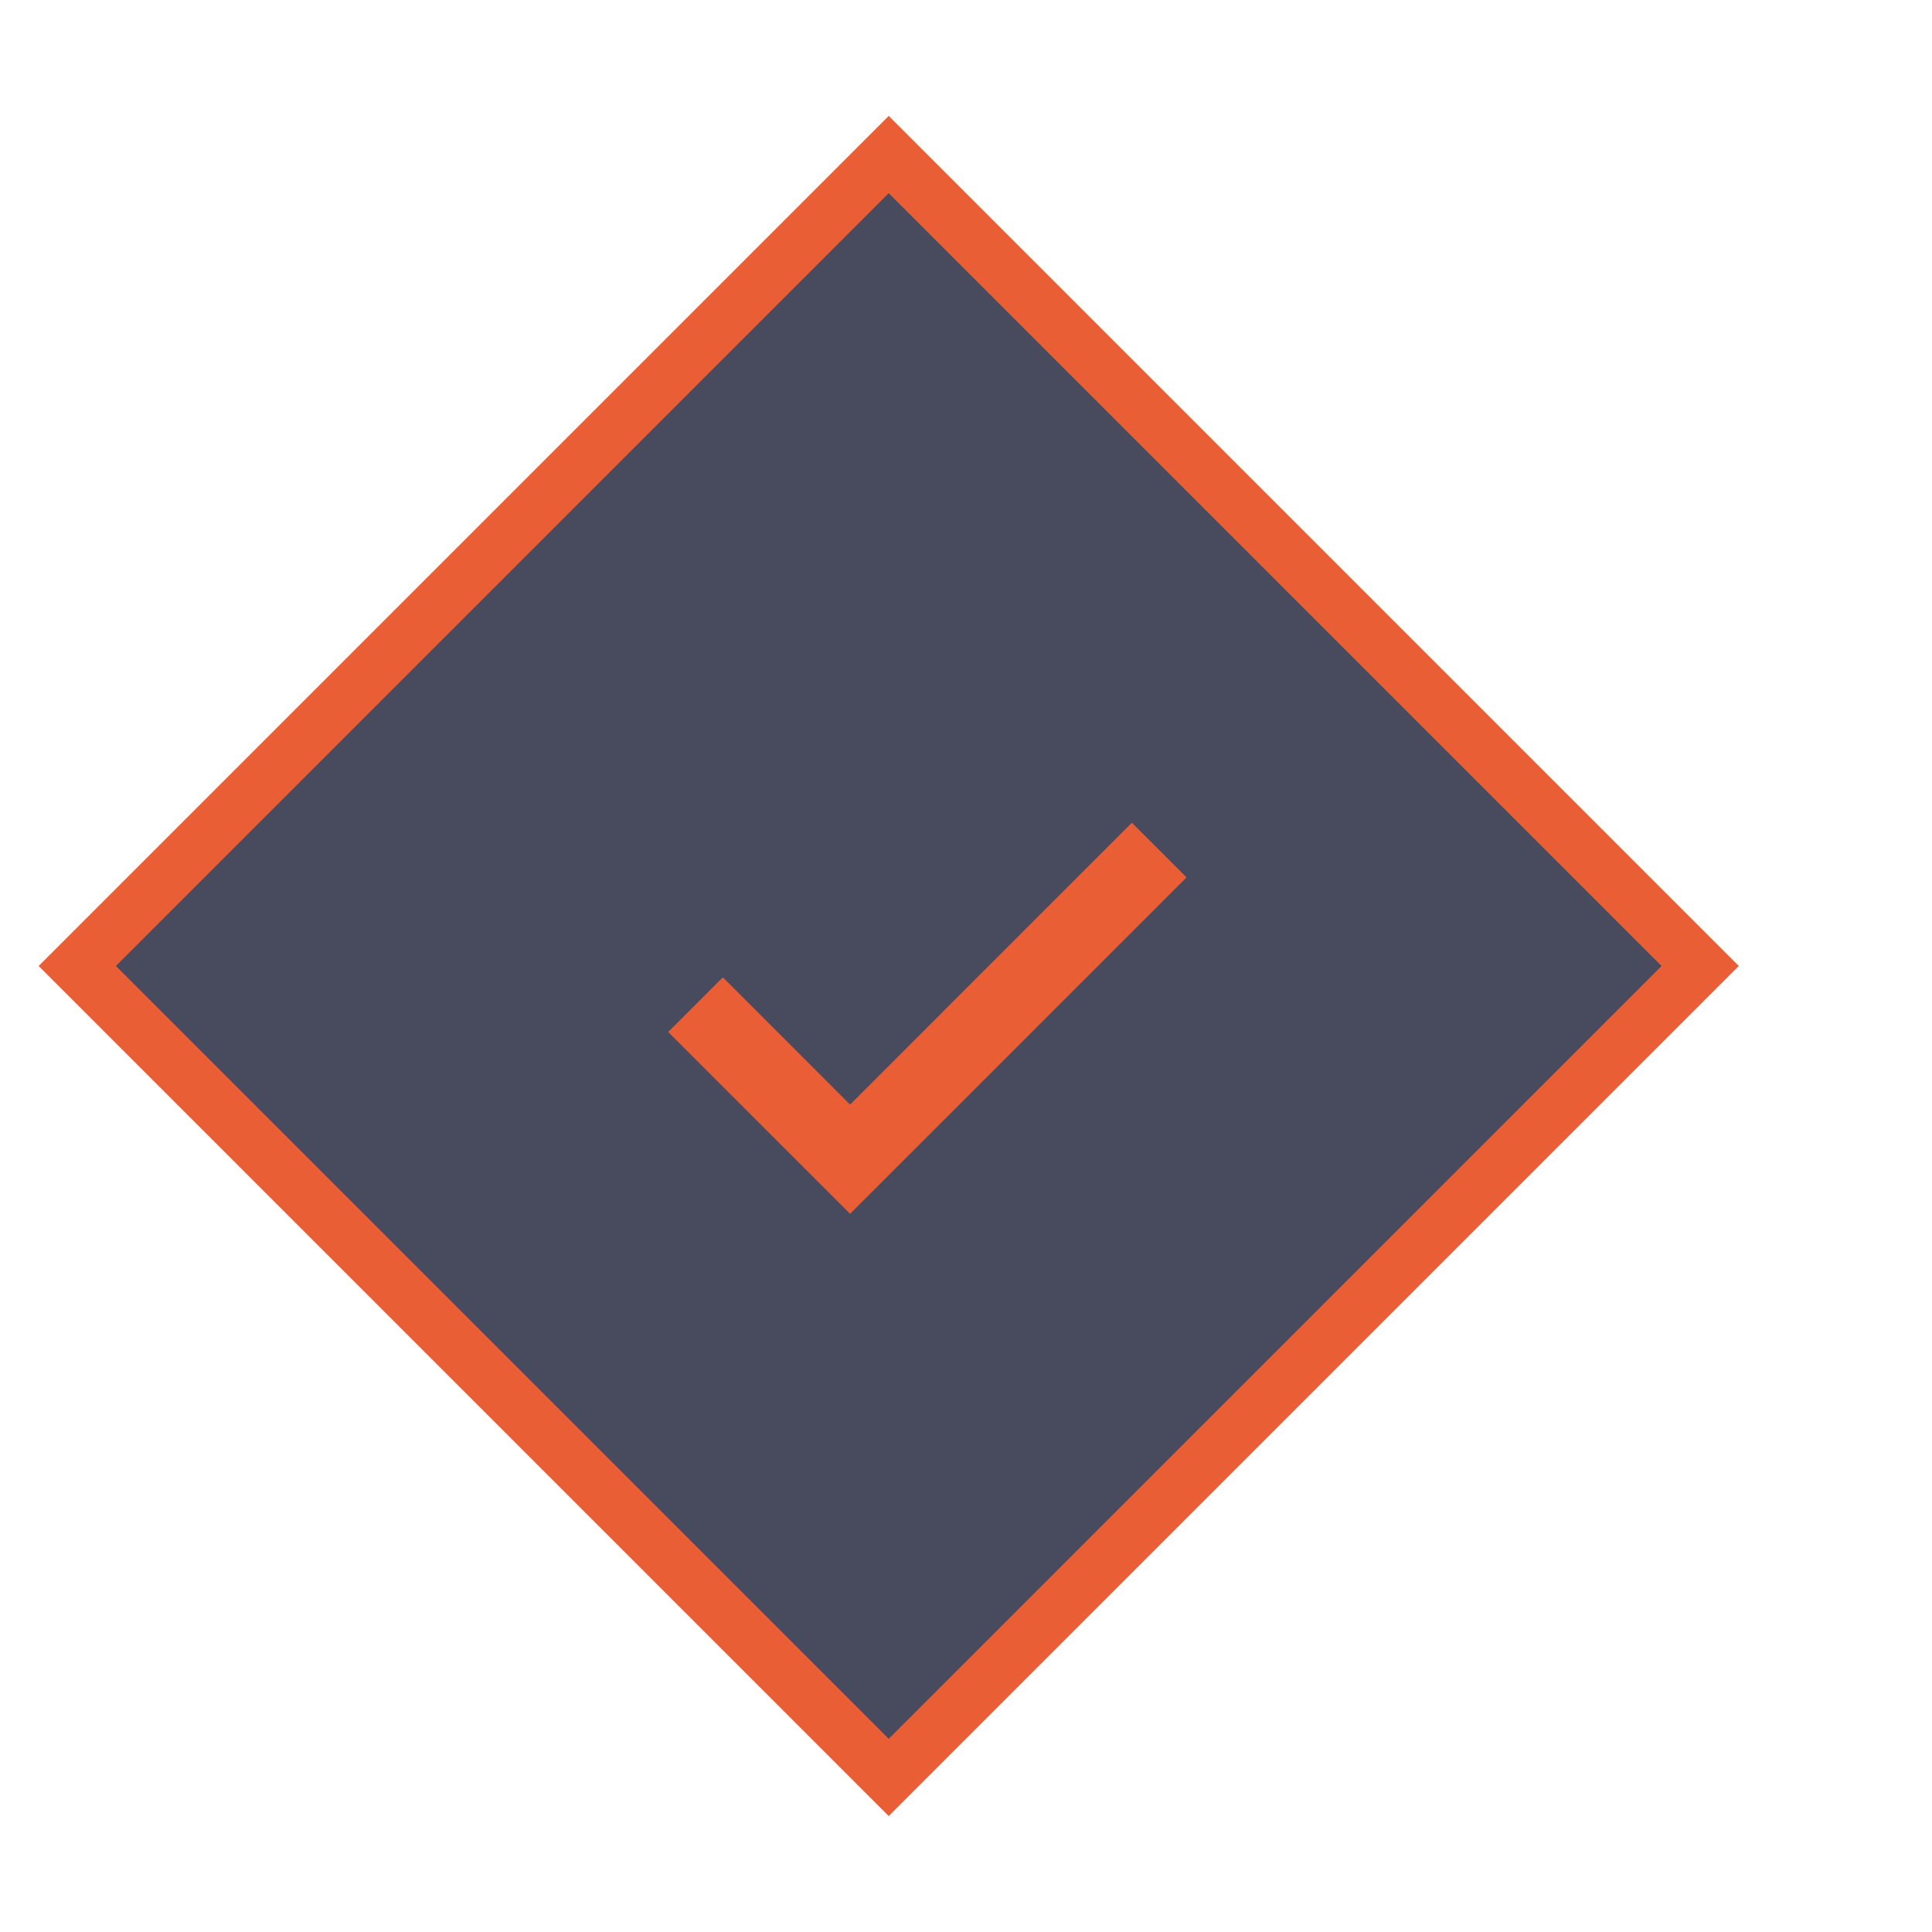 <?xml version="1.0" encoding="UTF-8"?>
<svg width="25px" height="25px" viewBox="0 0 25 25" version="1.1" xmlns="http://www.w3.org/2000/svg" xmlns:xlink="http://www.w3.org/1999/xlink">
    <title>property-save</title>
    <g id="property-save" stroke="none" stroke-width="1" fill="none" fill-rule="evenodd">
        <polygon id="Path-9" fill="#EA5E36" fill-rule="nonzero" points="11.5 1.5 0.5 12.5 11.5 23.5 22.5 12.5"></polygon>
        <path d="M11.5,2.5 L21.5,12.5 L11.5,22.5 L1.5,12.5 L11.5,2.5 Z M14.646,10.646 L11,14.293 L9.354,12.646 L8.646,13.354 L11,15.707 L15.354,11.354 L14.646,10.646 Z" id="Combined-Shape" fill="#484A5E" fill-rule="nonzero"></path>
    </g>
</svg>